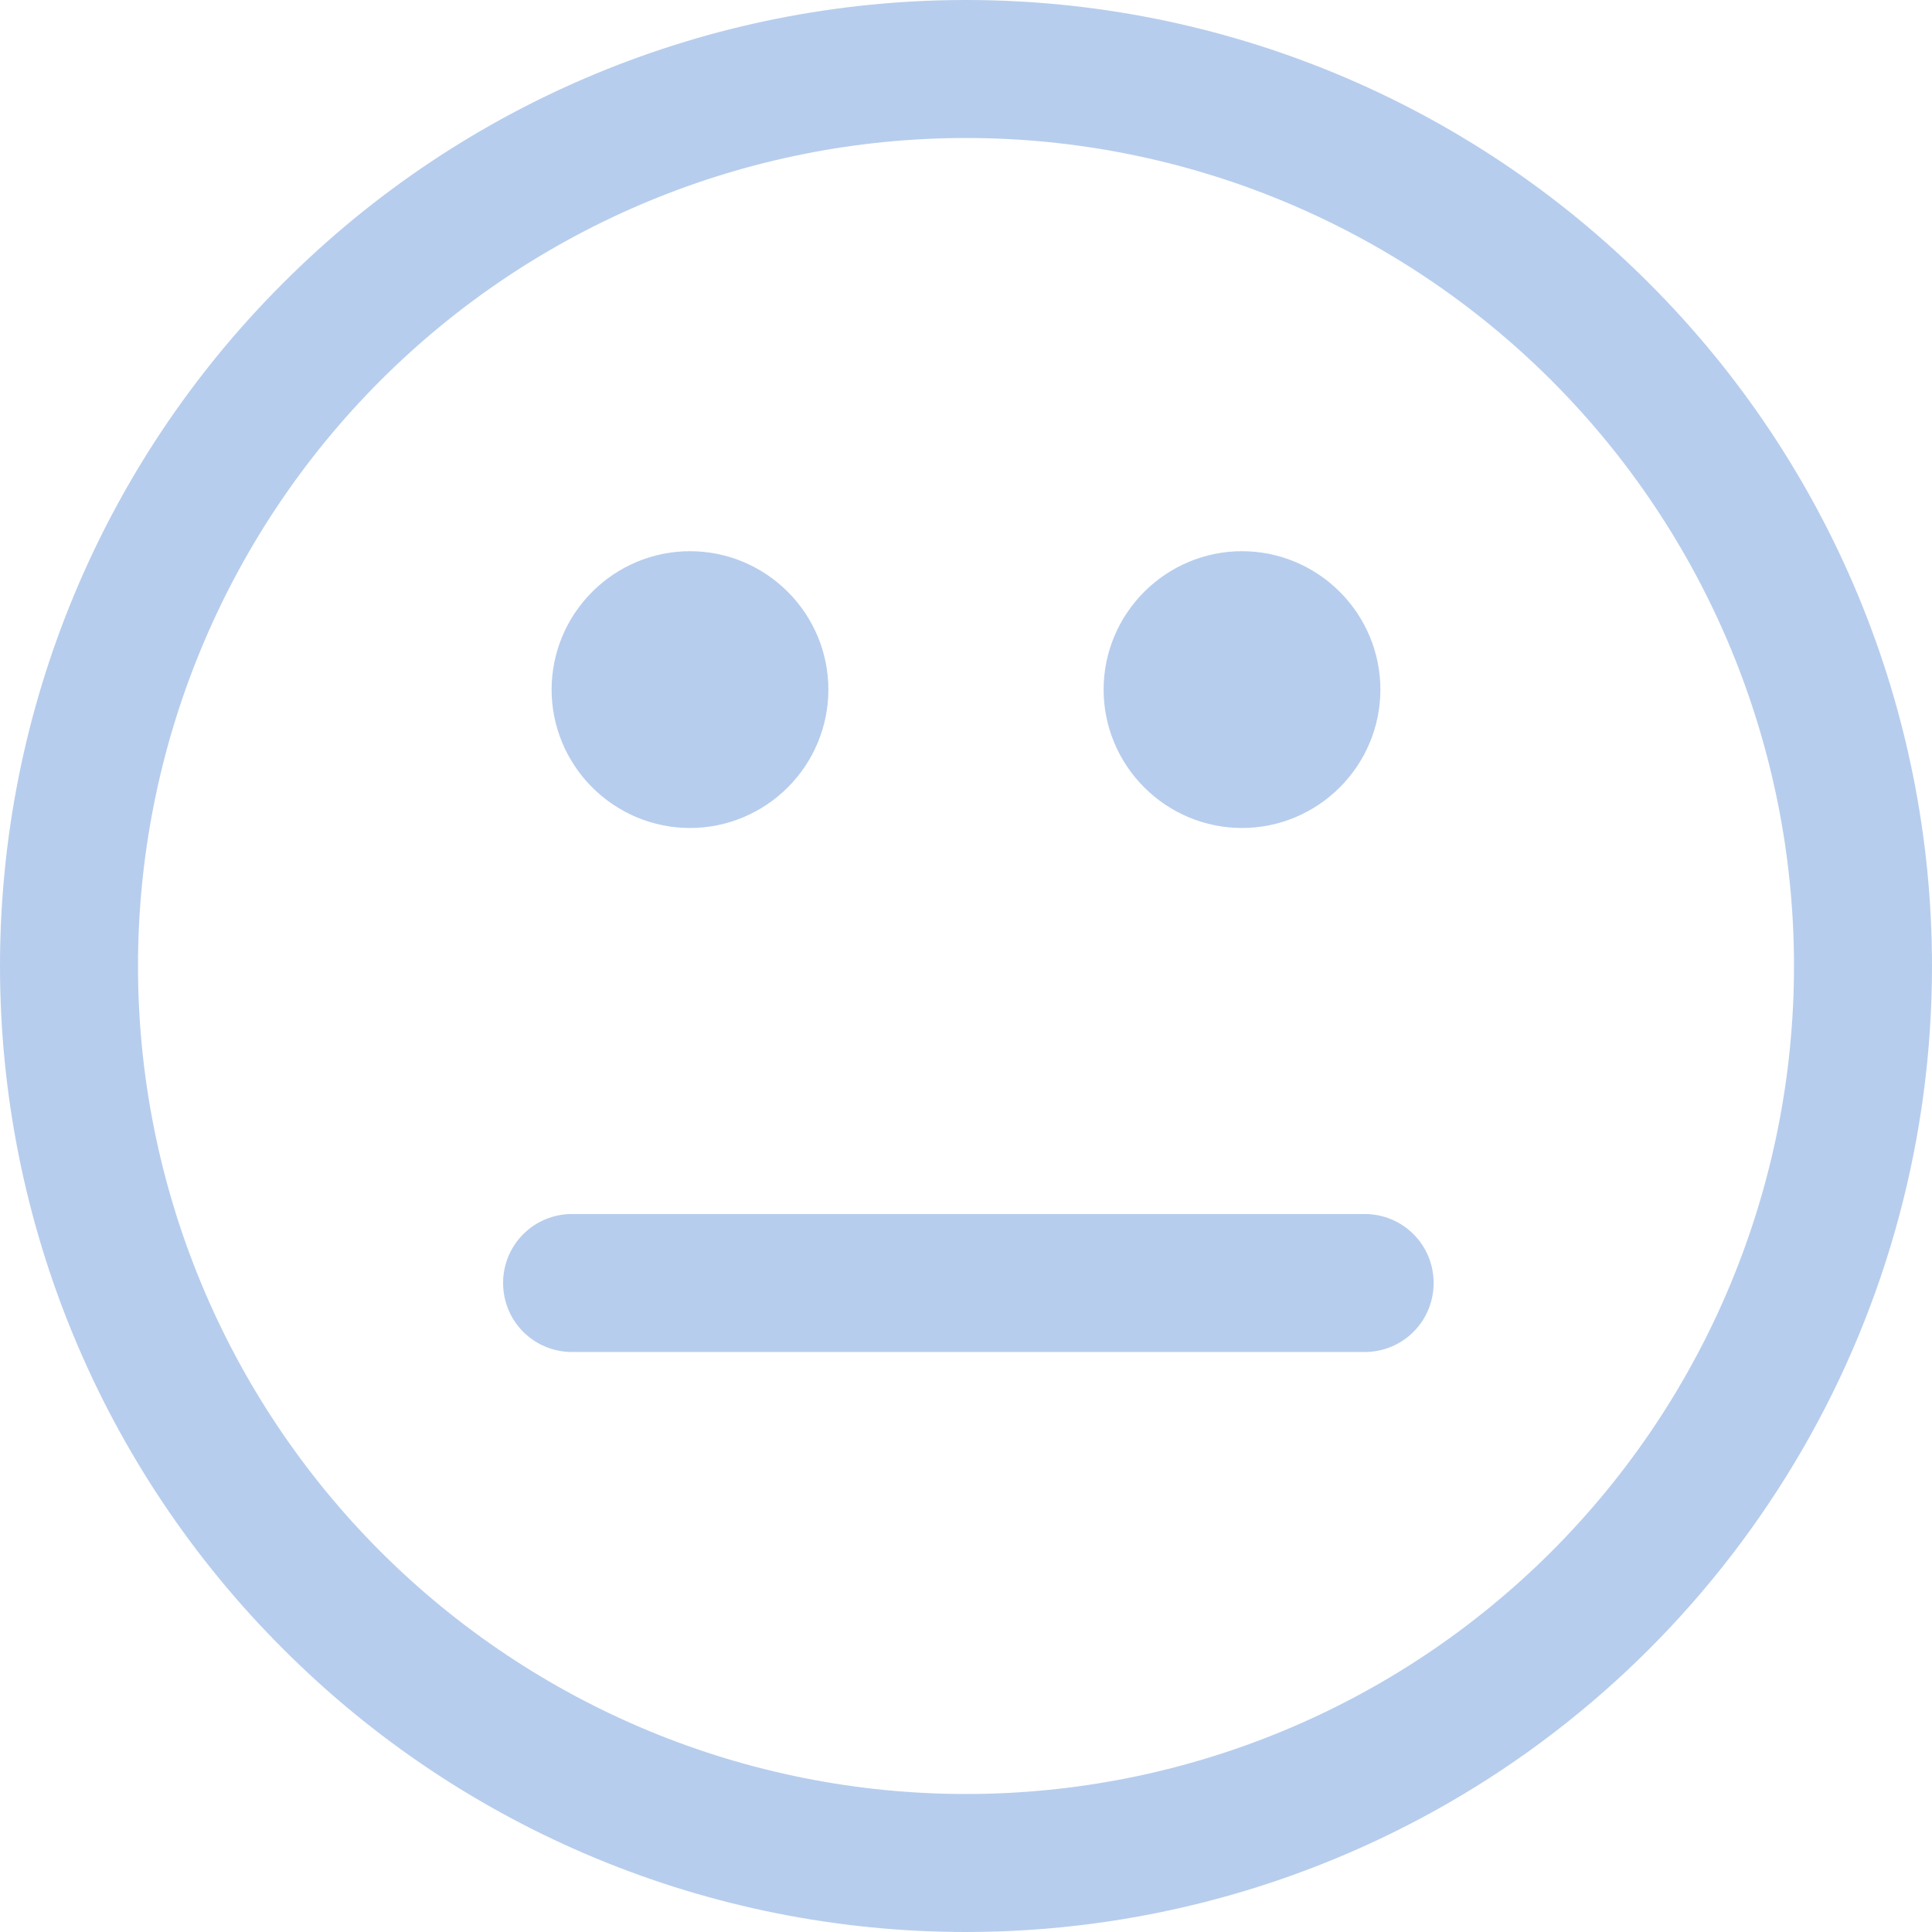 <svg width="114" height="114" viewBox="0 0 114 114" fill="none" xmlns="http://www.w3.org/2000/svg">
<path d="M57 114C41.878 114 27.383 107.998 16.704 97.296C6.002 86.617 0 72.123 0 57C0 41.878 6.002 27.383 16.704 16.704C27.383 6.002 41.878 0 57 0C72.123 0 86.617 6.002 97.296 16.704C107.998 27.383 114 41.878 114 57C114 67.004 111.371 76.845 106.369 85.5C101.367 94.155 94.178 101.367 85.5 106.369C76.822 111.371 67.004 114 57 114ZM57 8.143C44.041 8.143 31.618 13.284 22.451 22.451C13.284 31.618 8.143 44.041 8.143 57C8.143 69.959 13.284 82.382 22.451 91.549C31.618 100.716 44.041 105.857 57 105.857C69.959 105.857 82.382 100.716 91.549 91.549C100.716 82.382 105.857 69.959 105.857 57C105.857 44.041 100.716 31.618 91.549 22.451C82.382 13.284 69.959 8.143 57 8.143Z" fill="#B7CDED"/>
<path d="M73.286 48.857C71.122 48.857 69.052 47.996 67.516 46.46C65.98 44.925 65.12 42.854 65.12 40.691C65.12 38.527 65.98 36.456 67.516 34.921C69.052 33.385 71.122 32.524 73.286 32.524C75.449 32.524 77.52 33.385 79.055 34.921C80.591 36.456 81.452 38.527 81.452 40.691C81.452 42.854 80.591 44.925 79.055 46.46C77.52 47.996 75.449 48.857 73.286 48.857Z" fill="#B7CDED"/>
<path d="M40.714 48.857C38.55 48.857 36.48 47.996 34.944 46.46C33.409 44.925 32.548 42.854 32.548 40.691C32.548 38.527 33.409 36.456 34.944 34.921C36.48 33.385 38.55 32.524 40.714 32.524C42.878 32.524 44.949 33.385 46.484 34.921C48.02 36.456 48.88 38.527 48.88 40.691C48.88 42.854 48.02 44.925 46.484 46.46C44.949 47.996 42.878 48.857 40.714 48.857Z" fill="#B7CDED"/>
<path d="M80.521 79.777H33.758C31.501 79.777 29.686 77.962 29.686 75.705C29.686 73.448 31.501 71.634 33.758 71.634H80.521C82.778 71.634 84.593 73.448 84.593 75.705C84.593 77.962 82.778 79.777 80.521 79.777Z" fill="#B7CDED"/>
</svg>
